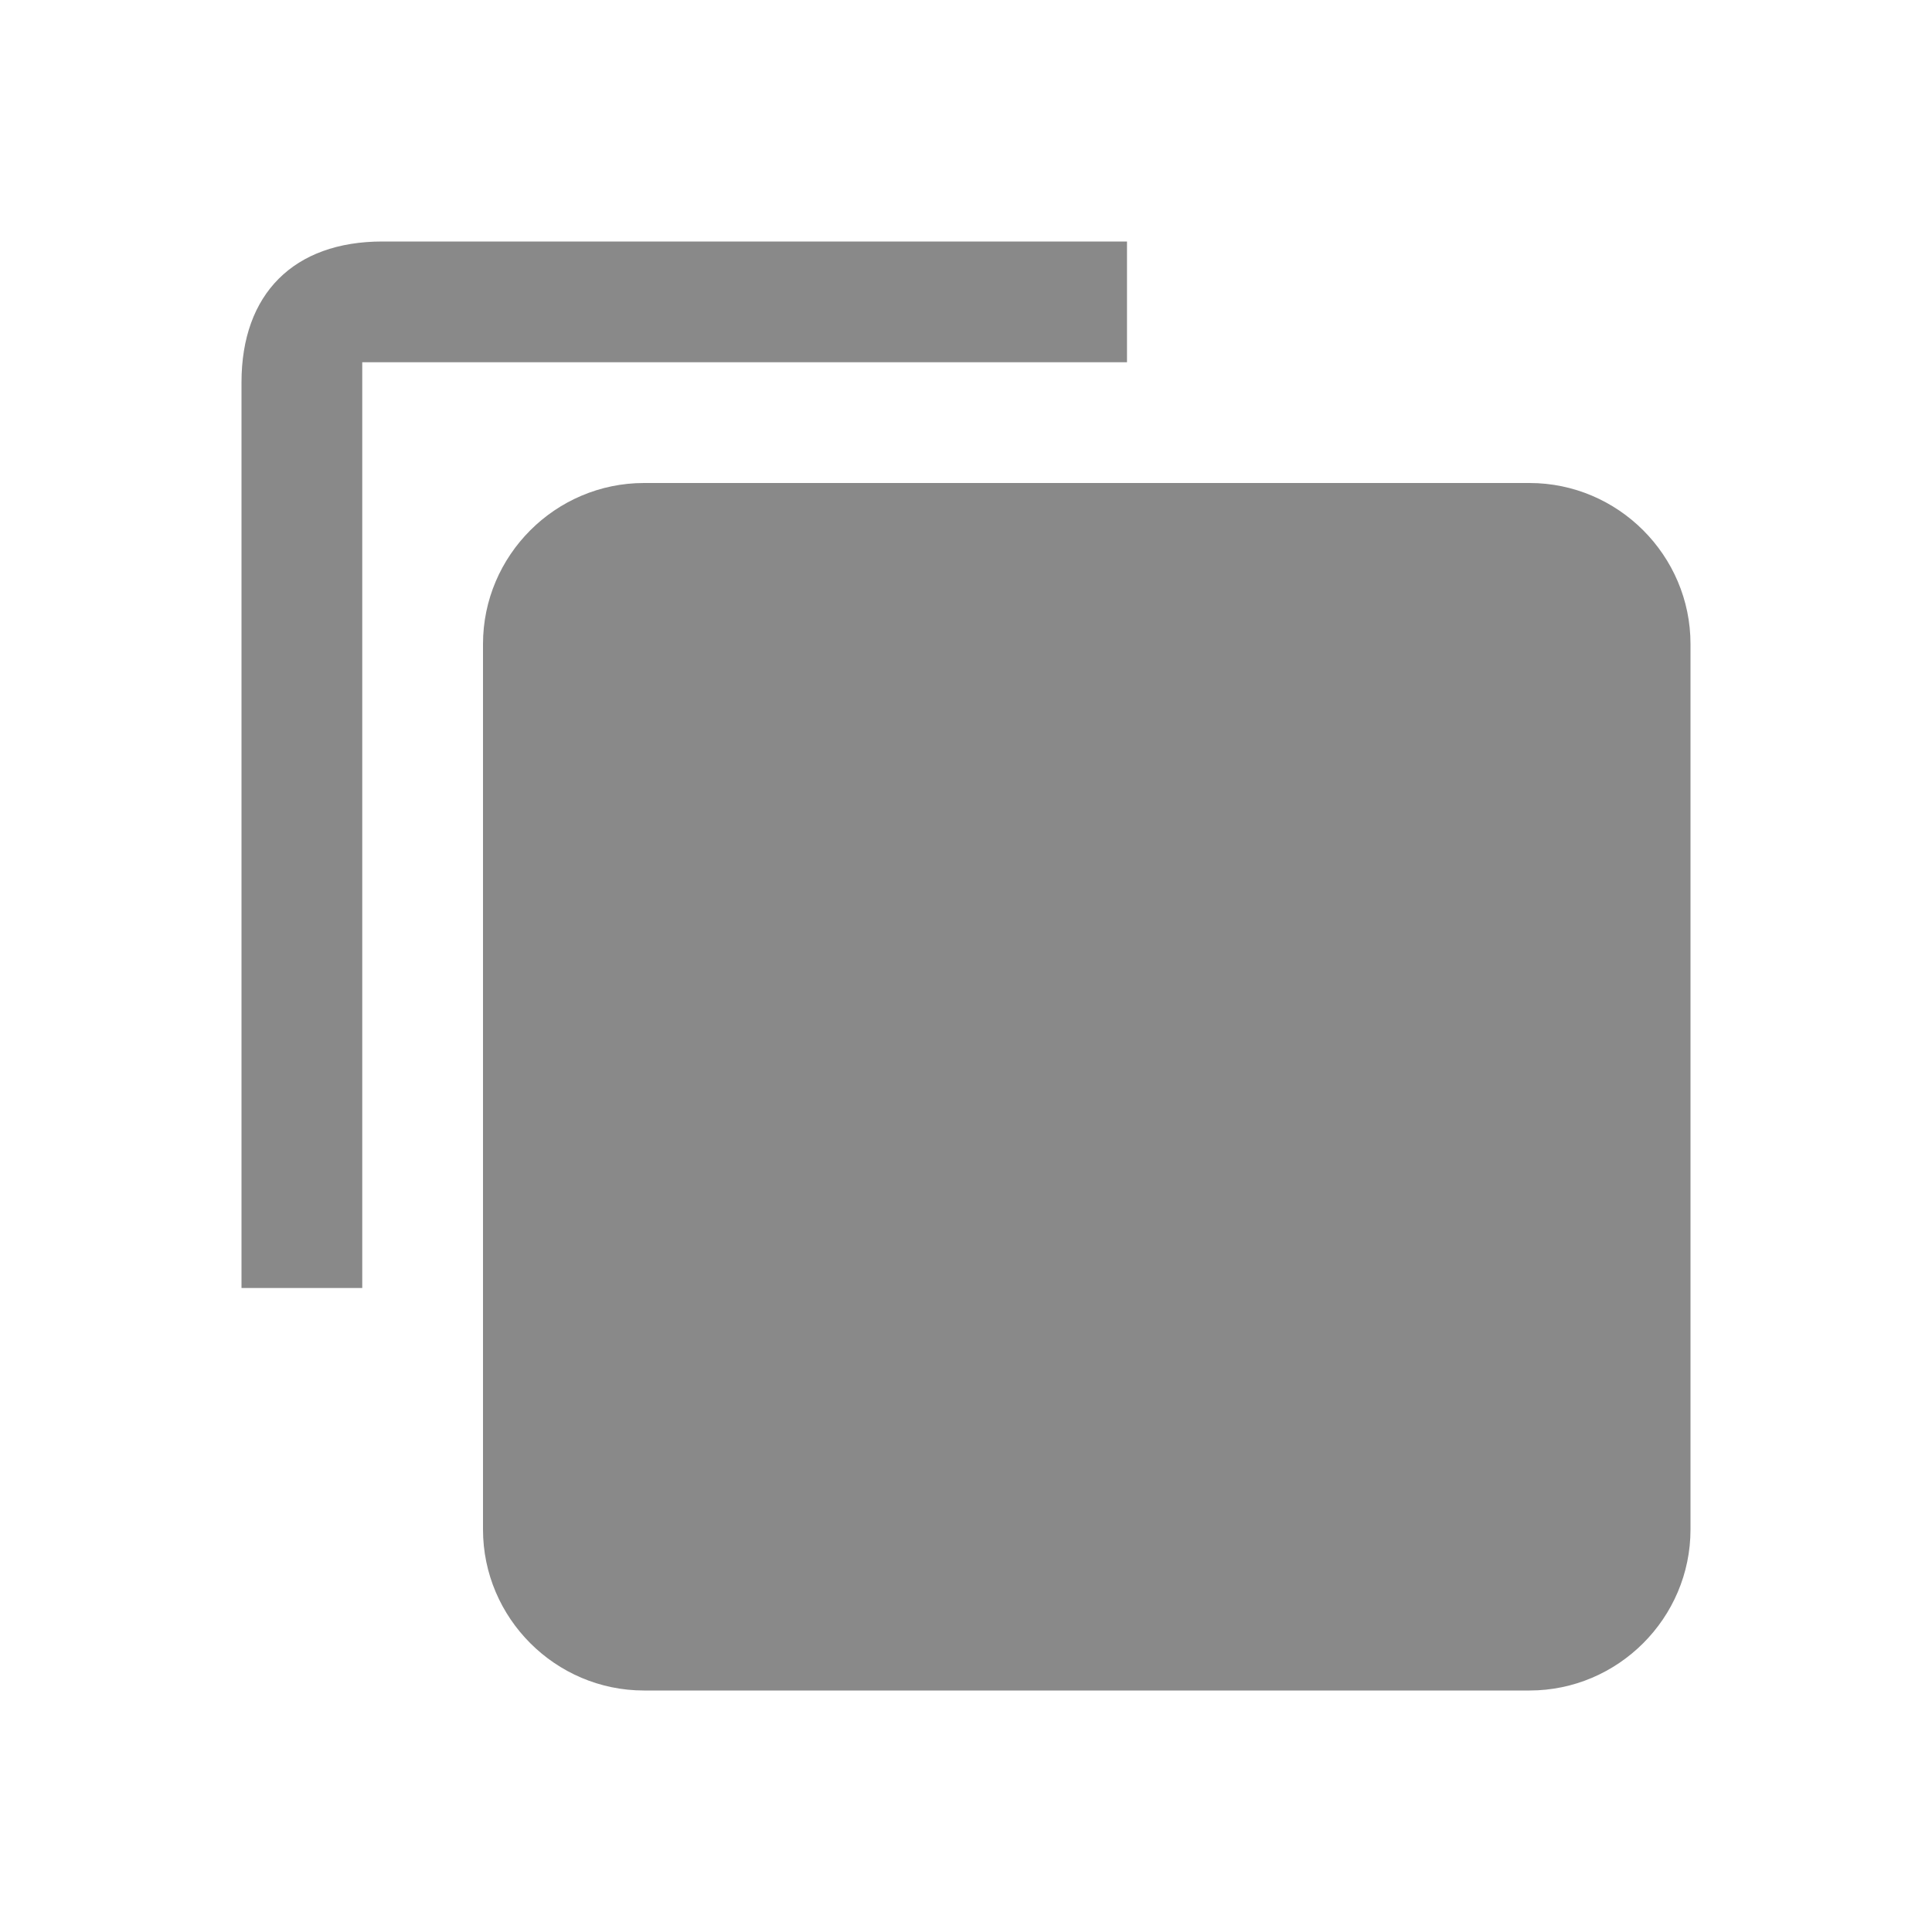 <svg width="24" height="24" viewBox="0 0 24 24" fill="none" xmlns="http://www.w3.org/2000/svg">
  <path d="M14 3L4.75 3C3.65 3 3 3.65 3 4.75L3 16H4.5L4.5 4.5L14 4.5V3ZM19 6L8 6C6.9 6 6 6.9 6 8L6 19C6 20.1 6.9 21 8 21L19 21C20.1 21 21 20.1 21 19L21 8C21 6.9 20.1 6 19 6Z" fill="#898989"/>
</svg>
